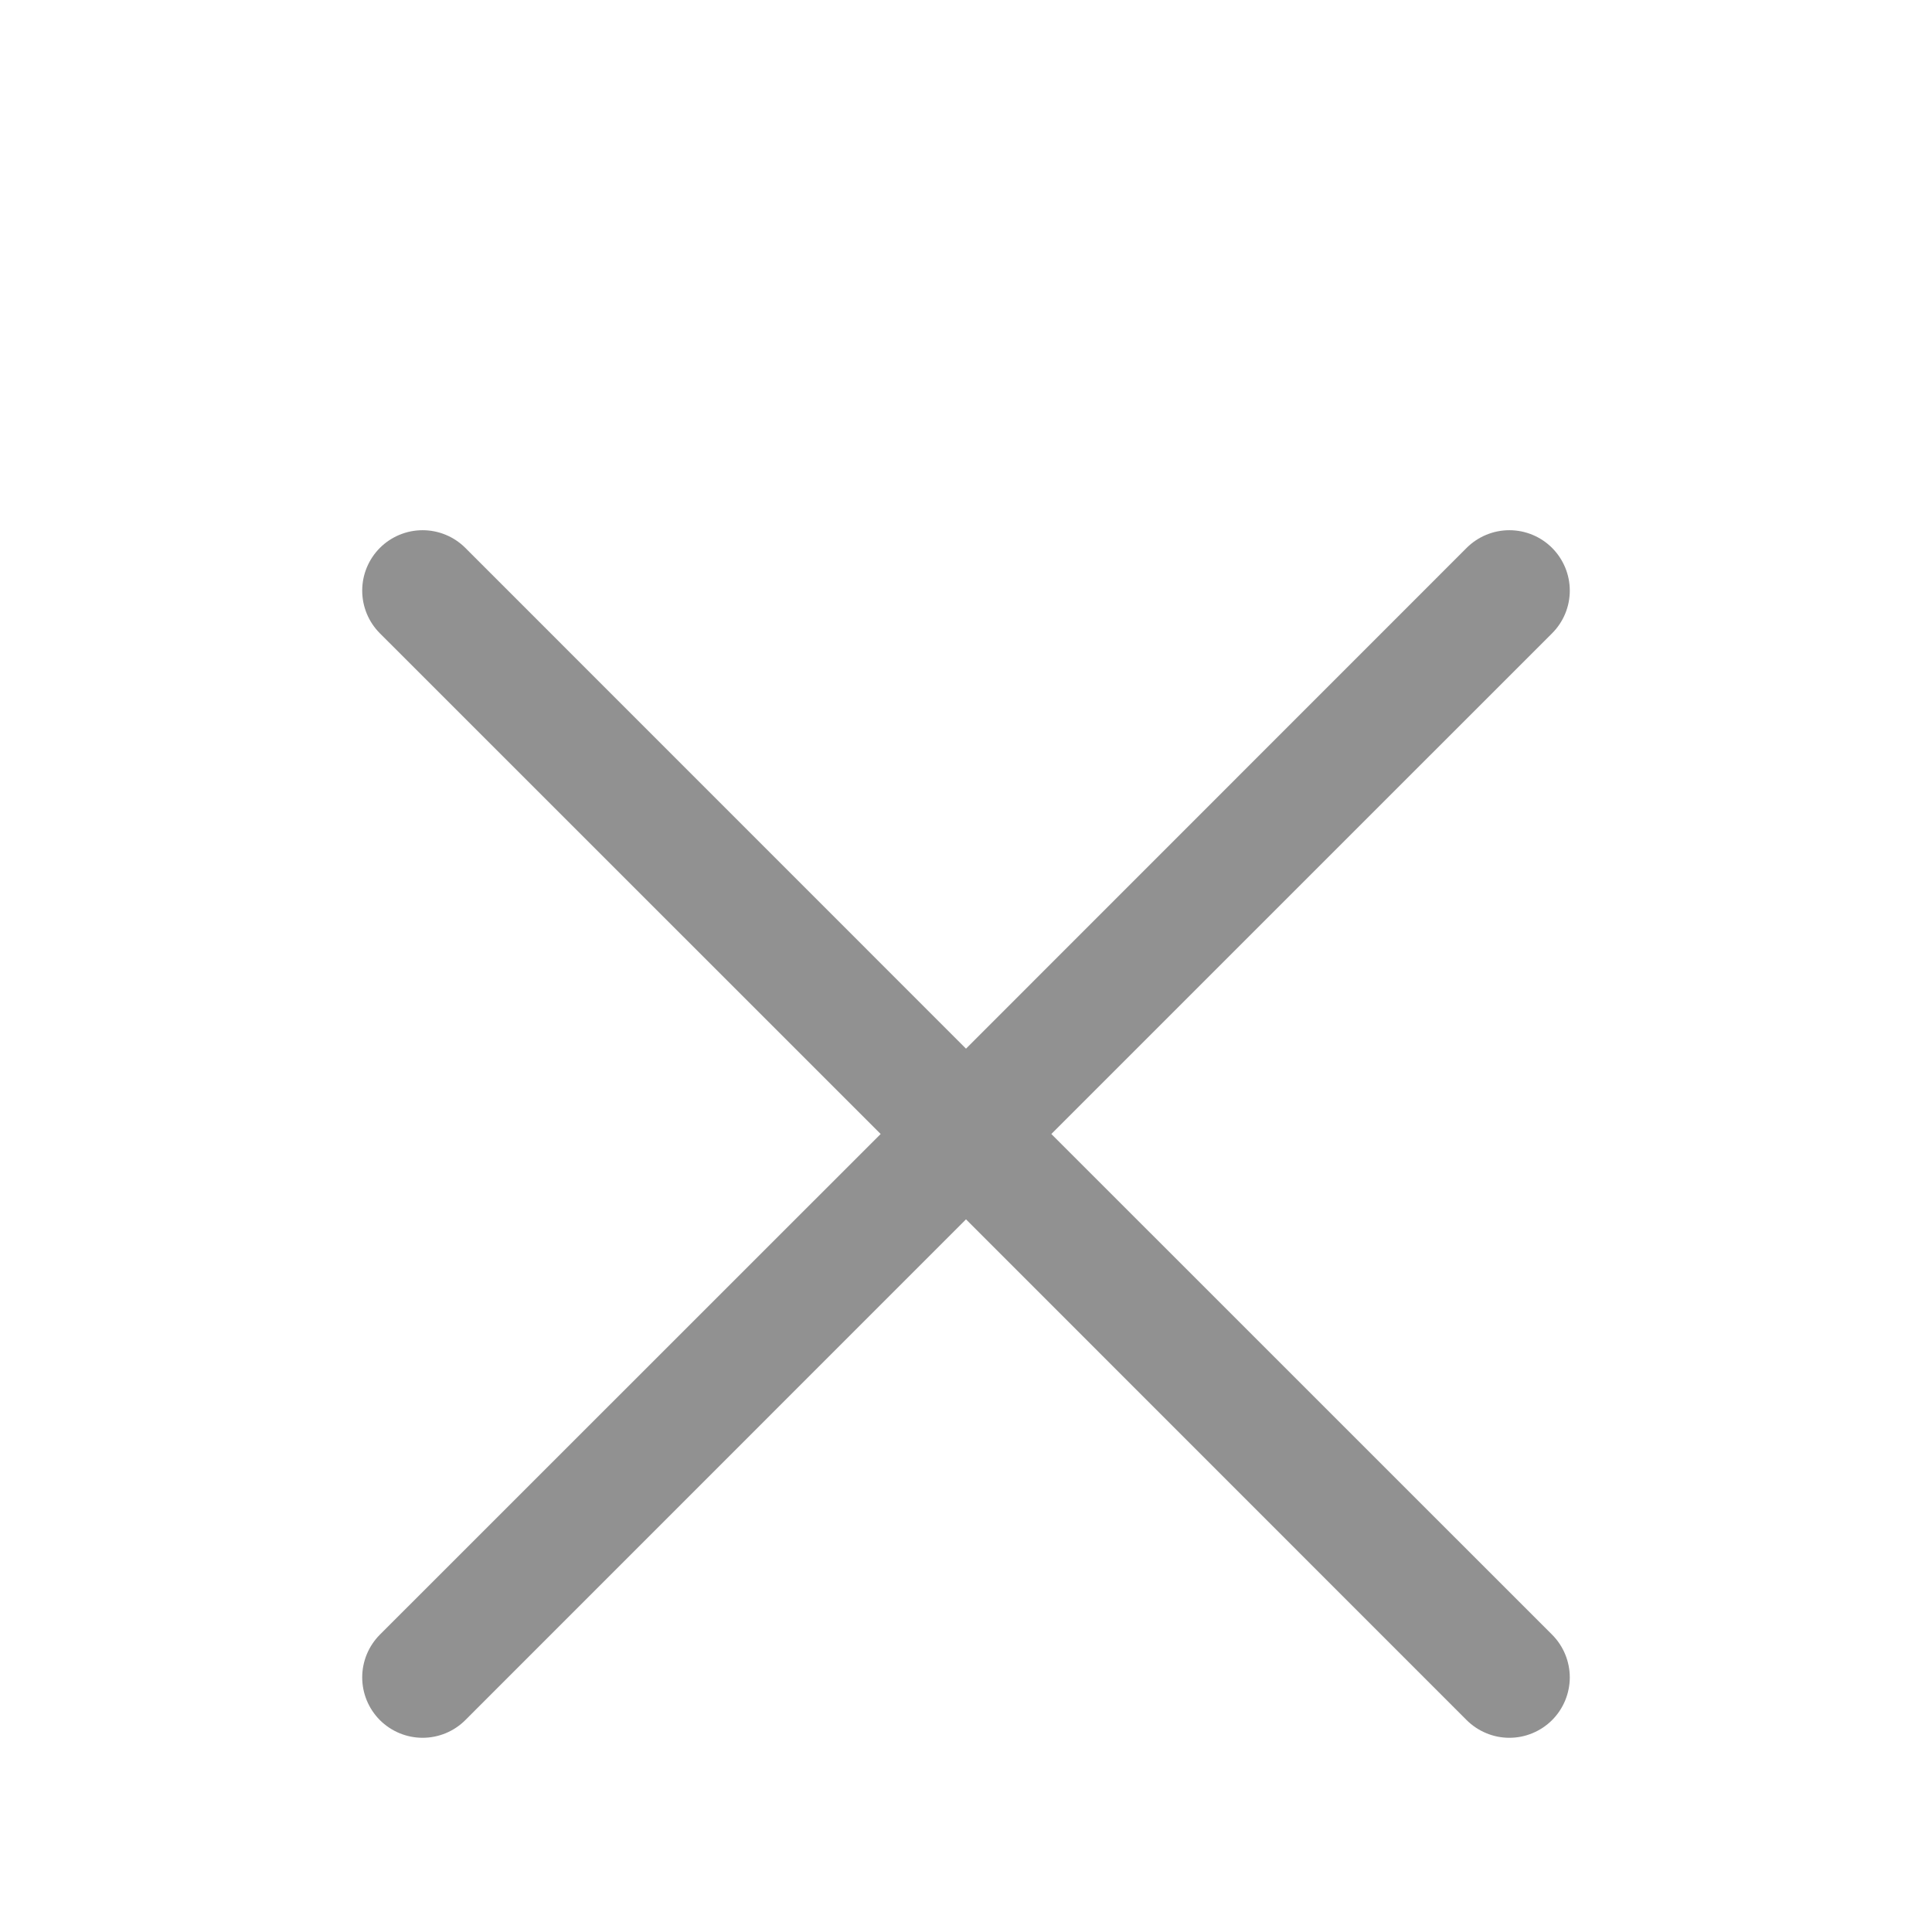 <svg width="46" height="46" viewBox="0 0 46 46" fill="none" xmlns="http://www.w3.org/2000/svg">
<g filter="url(#filter0_d_825_3)">
<path d="M36.954 34.92C37.088 35.054 37.194 35.213 37.266 35.387C37.338 35.562 37.376 35.749 37.376 35.938C37.376 36.126 37.338 36.313 37.266 36.488C37.194 36.662 37.088 36.821 36.954 36.955C36.821 37.088 36.662 37.194 36.488 37.266C36.313 37.339 36.126 37.376 35.937 37.376C35.748 37.376 35.561 37.339 35.387 37.266C35.212 37.194 35.054 37.088 34.92 36.955L23 25.032L11.079 36.955C10.81 37.224 10.444 37.376 10.062 37.376C9.681 37.376 9.315 37.224 9.045 36.955C8.776 36.685 8.624 36.319 8.624 35.938C8.624 35.556 8.776 35.19 9.045 34.92L20.968 23L9.045 11.079C8.776 10.81 8.624 10.444 8.624 10.062C8.624 9.681 8.776 9.315 9.045 9.045C9.315 8.776 9.681 8.624 10.062 8.624C10.444 8.624 10.81 8.776 11.079 9.045L23 20.968L34.92 9.045C35.19 8.776 35.556 8.624 35.937 8.624C36.319 8.624 36.685 8.776 36.954 9.045C37.224 9.315 37.376 9.681 37.376 10.062C37.376 10.444 37.224 10.81 36.954 11.079L25.032 23L36.954 34.92Z" fill="#919191"/>
</g>
<defs>
<filter id="filter0_d_825_3" x="-4" y="0" width="54" height="54" filterUnits="userSpaceOnUse" color-interpolation-filters="sRGB">
<feFlood flood-opacity="0" result="BackgroundImageFix"/>
<feColorMatrix in="SourceAlpha" type="matrix" values="0 0 0 0 0 0 0 0 0 0 0 0 0 0 0 0 0 0 127 0" result="hardAlpha"/>
<feOffset dy="4"/>
<feGaussianBlur stdDeviation="2"/>
<feComposite in2="hardAlpha" operator="out"/>
<feColorMatrix type="matrix" values="0 0 0 0 0 0 0 0 0 0 0 0 0 0 0 0 0 0 0.25 0"/>
<feBlend mode="normal" in2="BackgroundImageFix" result="effect1_dropShadow_825_3"/>
<feBlend mode="normal" in="SourceGraphic" in2="effect1_dropShadow_825_3" result="shape"/>
</filter>
</defs>
</svg>
